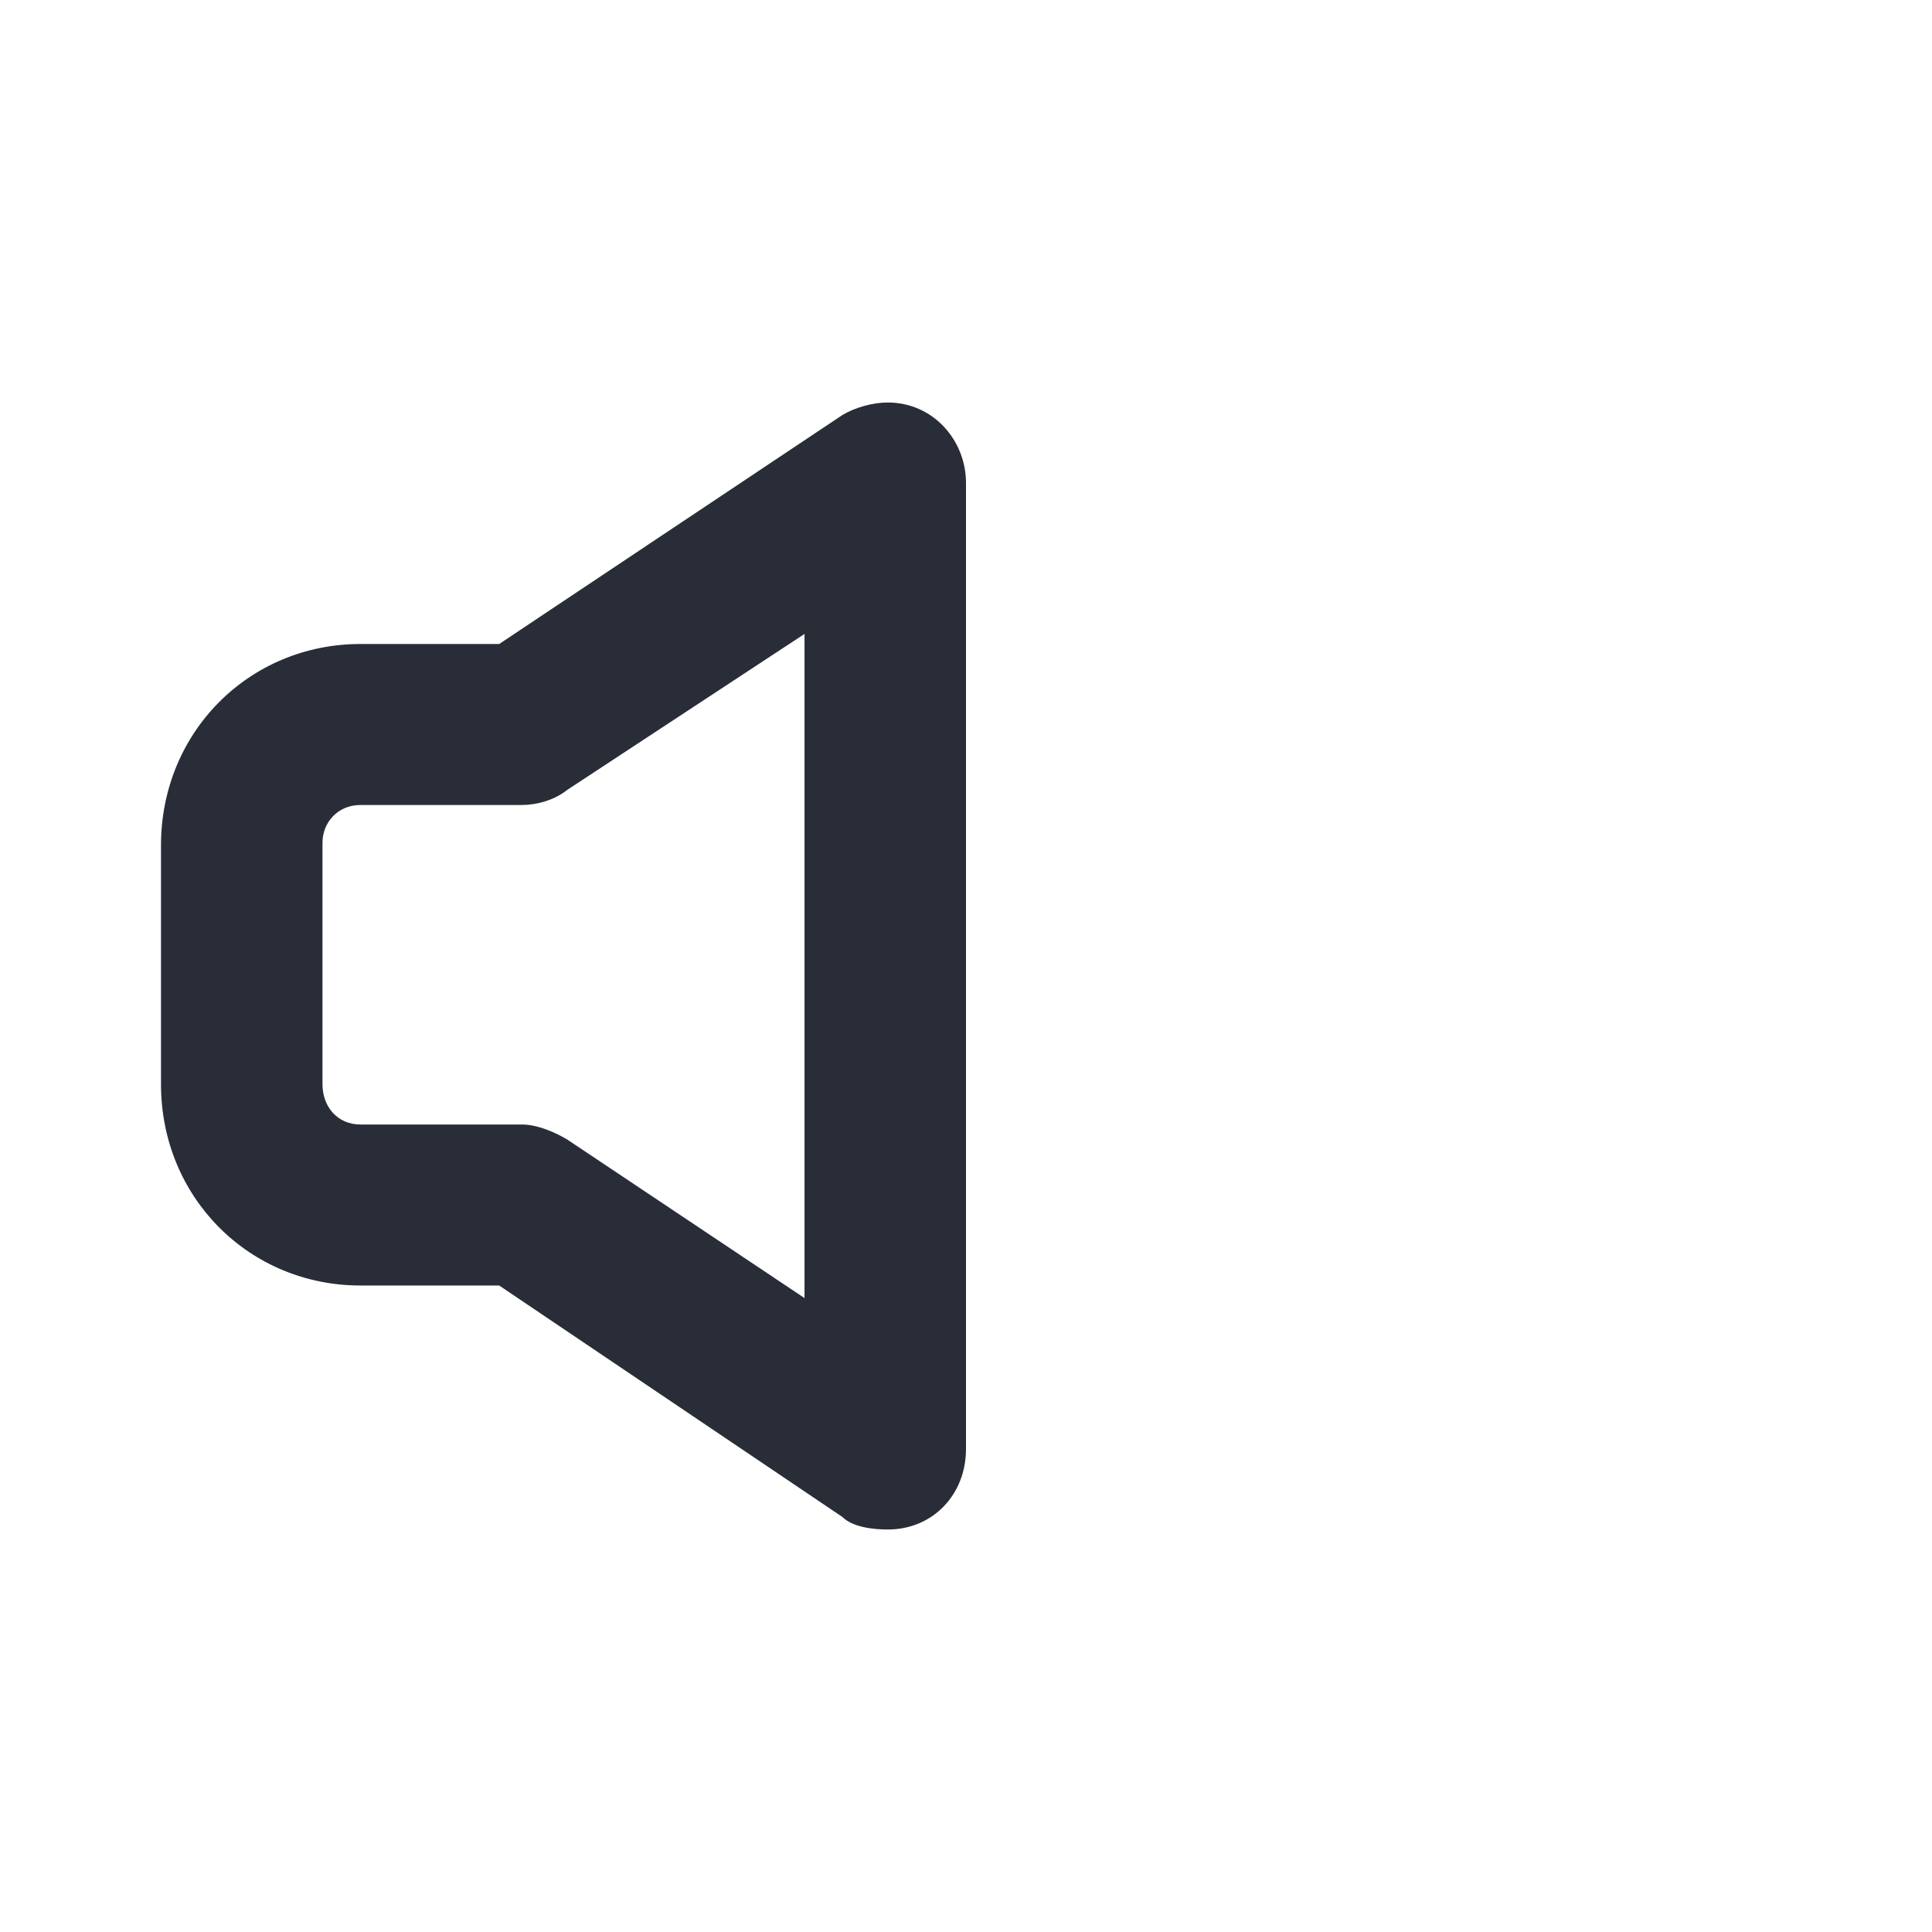 <?xml version="1.0" encoding="UTF-8"?>
<svg width="24px" height="24px" viewBox="0 0 24 24" version="1.1" xmlns="http://www.w3.org/2000/svg" xmlns:xlink="http://www.w3.org/1999/xlink">
    <!-- Generator: Sketch 64 (93537) - https://sketch.com -->
    <title>ic-db_av_volume-mute_24</title>
    <desc>Created with Sketch.</desc>
    <g id="Symbols" stroke="none" stroke-width="1" fill="none" fill-rule="evenodd">
        <g id="24dp-Icon/AV/Volume-Mute" fill="#282D37">
            <path d="M11.028,5 C11.592,5 12,5.469 12,6 L12,18 C12,18.562 11.592,19 11.028,19 C10.84,19 10.589,18.969 10.464,18.844 L6.201,15.969 L4.477,15.969 C3.097,15.969 2,14.875 2,13.469 L2,10.5 C2,9.094 3.097,8 4.477,8 L6.201,8 L10.464,5.156 C10.621,5.062 10.84,5 11.028,5 Z M9.994,7.875 L7.047,9.812 C6.89,9.938 6.671,10 6.483,10 L4.477,10 C4.194,10 4.006,10.219 4.006,10.469 L4.006,13.469 C4.006,13.75 4.194,13.969 4.477,13.969 L6.483,13.969 C6.671,13.969 6.89,14.062 7.047,14.156 L9.994,16.125 L9.994,7.875 Z" id="🎨-Color"></path>
        </g>
    </g>
</svg>